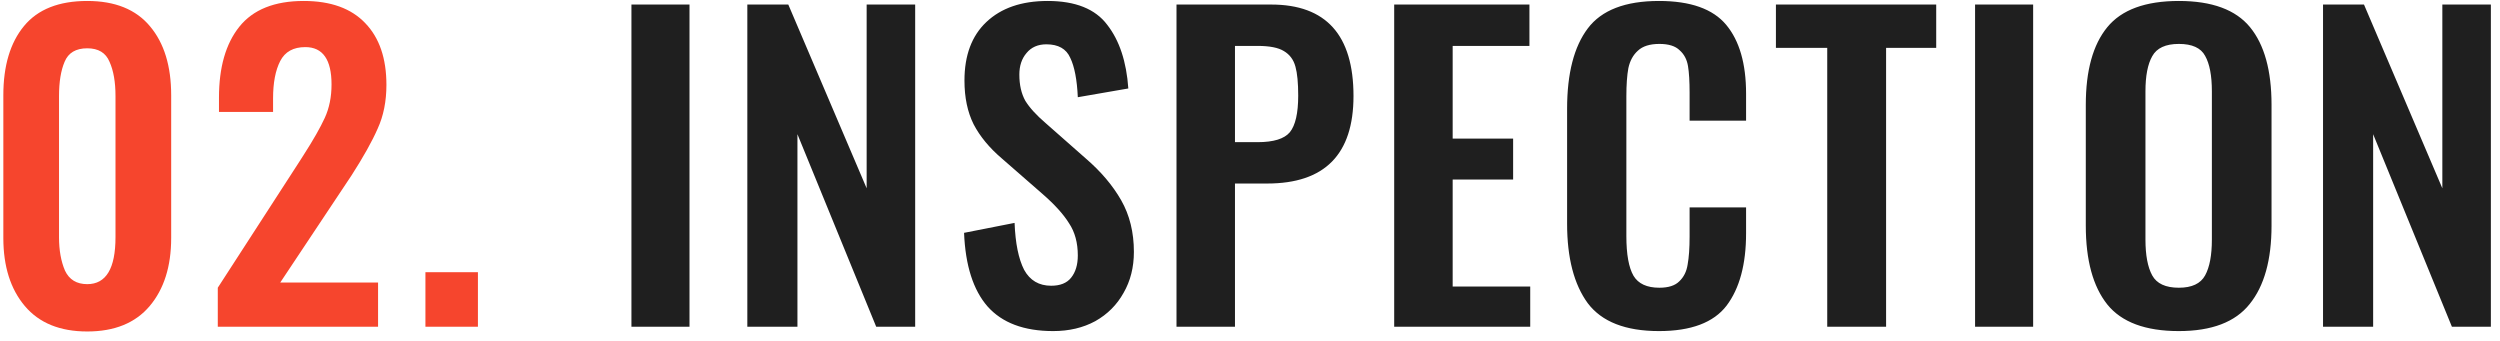 <svg width="176" height="24" viewBox="0 0 176 24" fill="none" xmlns="http://www.w3.org/2000/svg">
<path d="M6.143 23.336C4.22 23.336 2.755 22.739 1.747 21.544C0.739 20.349 0.235 18.753 0.235 16.756V6.704C0.235 4.632 0.72 3.008 1.691 1.832C2.661 0.656 4.145 0.068 6.143 0.068C8.103 0.068 9.577 0.665 10.567 1.86C11.556 3.036 12.051 4.651 12.051 6.704V16.756C12.051 18.753 11.547 20.349 10.539 21.544C9.531 22.739 8.065 23.336 6.143 23.336ZM6.143 20.004C7.468 20.004 8.131 18.903 8.131 16.7V6.76C8.131 5.771 7.991 4.968 7.711 4.352C7.449 3.717 6.927 3.4 6.143 3.4C5.34 3.4 4.808 3.717 4.547 4.352C4.285 4.968 4.155 5.771 4.155 6.76V16.7C4.155 17.615 4.295 18.399 4.575 19.052C4.873 19.687 5.396 20.004 6.143 20.004ZM15.332 20.256L20.932 11.604C21.025 11.455 21.109 11.324 21.184 11.212C21.258 11.1 21.324 10.997 21.38 10.904C22.052 9.859 22.546 8.991 22.864 8.3C23.181 7.609 23.34 6.825 23.34 5.948C23.34 4.193 22.724 3.316 21.492 3.316C20.652 3.316 20.064 3.643 19.728 4.296C19.392 4.949 19.224 5.827 19.224 6.928V7.88H15.416V6.872C15.416 4.744 15.892 3.083 16.844 1.888C17.814 0.675 19.326 0.068 21.38 0.068C23.284 0.068 24.73 0.591 25.72 1.636C26.709 2.663 27.204 4.109 27.204 5.976C27.204 7.133 26.998 8.16 26.588 9.056C26.196 9.952 25.58 11.053 24.74 12.36L24.404 12.864L19.728 19.892H26.616V23H15.332V20.256ZM29.95 19.164H33.646V23H29.95V19.164Z" fill="#F6452D"/>
<path d="M44.453 0.32H48.541V23H44.453V0.32ZM52.612 0.32H55.496L61.012 13.256V0.32H64.428V23H61.684L56.14 9.448V23H52.612V0.32ZM74.142 23.308C72.089 23.308 70.549 22.729 69.522 21.572C68.514 20.415 67.963 18.688 67.87 16.392L71.426 15.692C71.482 17.129 71.706 18.231 72.098 18.996C72.509 19.743 73.143 20.116 74.002 20.116C74.637 20.116 75.103 19.929 75.402 19.556C75.719 19.164 75.878 18.641 75.878 17.988C75.878 17.092 75.673 16.336 75.262 15.72C74.87 15.085 74.245 14.395 73.386 13.648L70.53 11.156C69.653 10.409 68.99 9.607 68.542 8.748C68.113 7.889 67.898 6.863 67.898 5.668C67.898 3.895 68.411 2.523 69.438 1.552C70.483 0.563 71.921 0.068 73.75 0.068C75.71 0.068 77.11 0.628 77.95 1.748C78.809 2.849 79.303 4.343 79.434 6.228L75.878 6.844C75.822 5.612 75.645 4.688 75.346 4.072C75.066 3.437 74.506 3.12 73.666 3.12C73.069 3.12 72.602 3.325 72.266 3.736C71.93 4.128 71.762 4.632 71.762 5.248C71.762 5.976 71.902 6.592 72.182 7.096C72.481 7.581 72.957 8.104 73.61 8.664L76.438 11.156C77.502 12.071 78.333 13.051 78.93 14.096C79.527 15.141 79.826 16.355 79.826 17.736C79.826 18.819 79.583 19.78 79.098 20.62C78.631 21.46 77.969 22.123 77.11 22.608C76.251 23.075 75.262 23.308 74.142 23.308ZM82.826 0.32H89.49C93.354 0.32 95.286 2.467 95.286 6.76C95.286 10.867 93.261 12.92 89.21 12.92H86.942V23H82.826V0.32ZM88.538 10.008C89.658 10.008 90.414 9.775 90.806 9.308C91.198 8.823 91.394 7.964 91.394 6.732C91.394 5.836 91.329 5.155 91.198 4.688C91.067 4.203 90.797 3.839 90.386 3.596C89.994 3.353 89.378 3.232 88.538 3.232H86.942V10.008H88.538ZM98.151 0.32H107.672V3.232H102.268V9.756H106.524V12.64H102.268V20.172H107.728V23H98.151V0.32ZM116.792 23.308C114.44 23.308 112.769 22.655 111.78 21.348C110.809 20.023 110.324 18.156 110.324 15.748V7.656C110.324 5.173 110.809 3.288 111.78 2C112.751 0.712 114.421 0.068 116.792 0.068C119.013 0.068 120.591 0.628 121.524 1.748C122.457 2.868 122.924 4.483 122.924 6.592V8.496H118.948V6.536C118.948 5.733 118.911 5.108 118.836 4.66C118.761 4.193 118.565 3.82 118.248 3.54C117.949 3.241 117.473 3.092 116.82 3.092C116.148 3.092 115.644 3.251 115.308 3.568C114.972 3.867 114.748 4.277 114.636 4.8C114.543 5.304 114.496 5.967 114.496 6.788V16.616C114.496 17.904 114.664 18.837 115 19.416C115.336 19.976 115.943 20.256 116.82 20.256C117.455 20.256 117.921 20.107 118.22 19.808C118.537 19.509 118.733 19.117 118.808 18.632C118.901 18.128 118.948 17.465 118.948 16.644V14.6H122.924V16.42C122.924 18.604 122.467 20.303 121.552 21.516C120.637 22.711 119.051 23.308 116.792 23.308ZM128.637 3.372H125.025V0.32H136.309V3.372H132.781V23H128.637V3.372ZM139.045 0.32H143.133V23H139.045V0.32ZM153.392 23.308C151.04 23.308 149.36 22.683 148.352 21.432C147.344 20.163 146.84 18.315 146.84 15.888V7.376C146.84 4.968 147.344 3.148 148.352 1.916C149.36 0.684 151.04 0.068 153.392 0.068C155.725 0.068 157.396 0.684 158.404 1.916C159.412 3.148 159.916 4.968 159.916 7.376V15.888C159.916 18.296 159.403 20.135 158.376 21.404C157.368 22.673 155.707 23.308 153.392 23.308ZM153.392 20.256C154.307 20.256 154.923 19.967 155.24 19.388C155.557 18.809 155.716 17.969 155.716 16.868V6.424C155.716 5.323 155.557 4.492 155.24 3.932C154.941 3.372 154.325 3.092 153.392 3.092C152.459 3.092 151.833 3.381 151.516 3.96C151.199 4.52 151.04 5.341 151.04 6.424V16.868C151.04 17.969 151.199 18.809 151.516 19.388C151.833 19.967 152.459 20.256 153.392 20.256ZM163.541 0.32H166.425L171.941 13.256V0.32H175.357V23H172.613L167.069 9.448V23H163.541V0.32Z" fill="#1F1F1F"/>
</svg>
